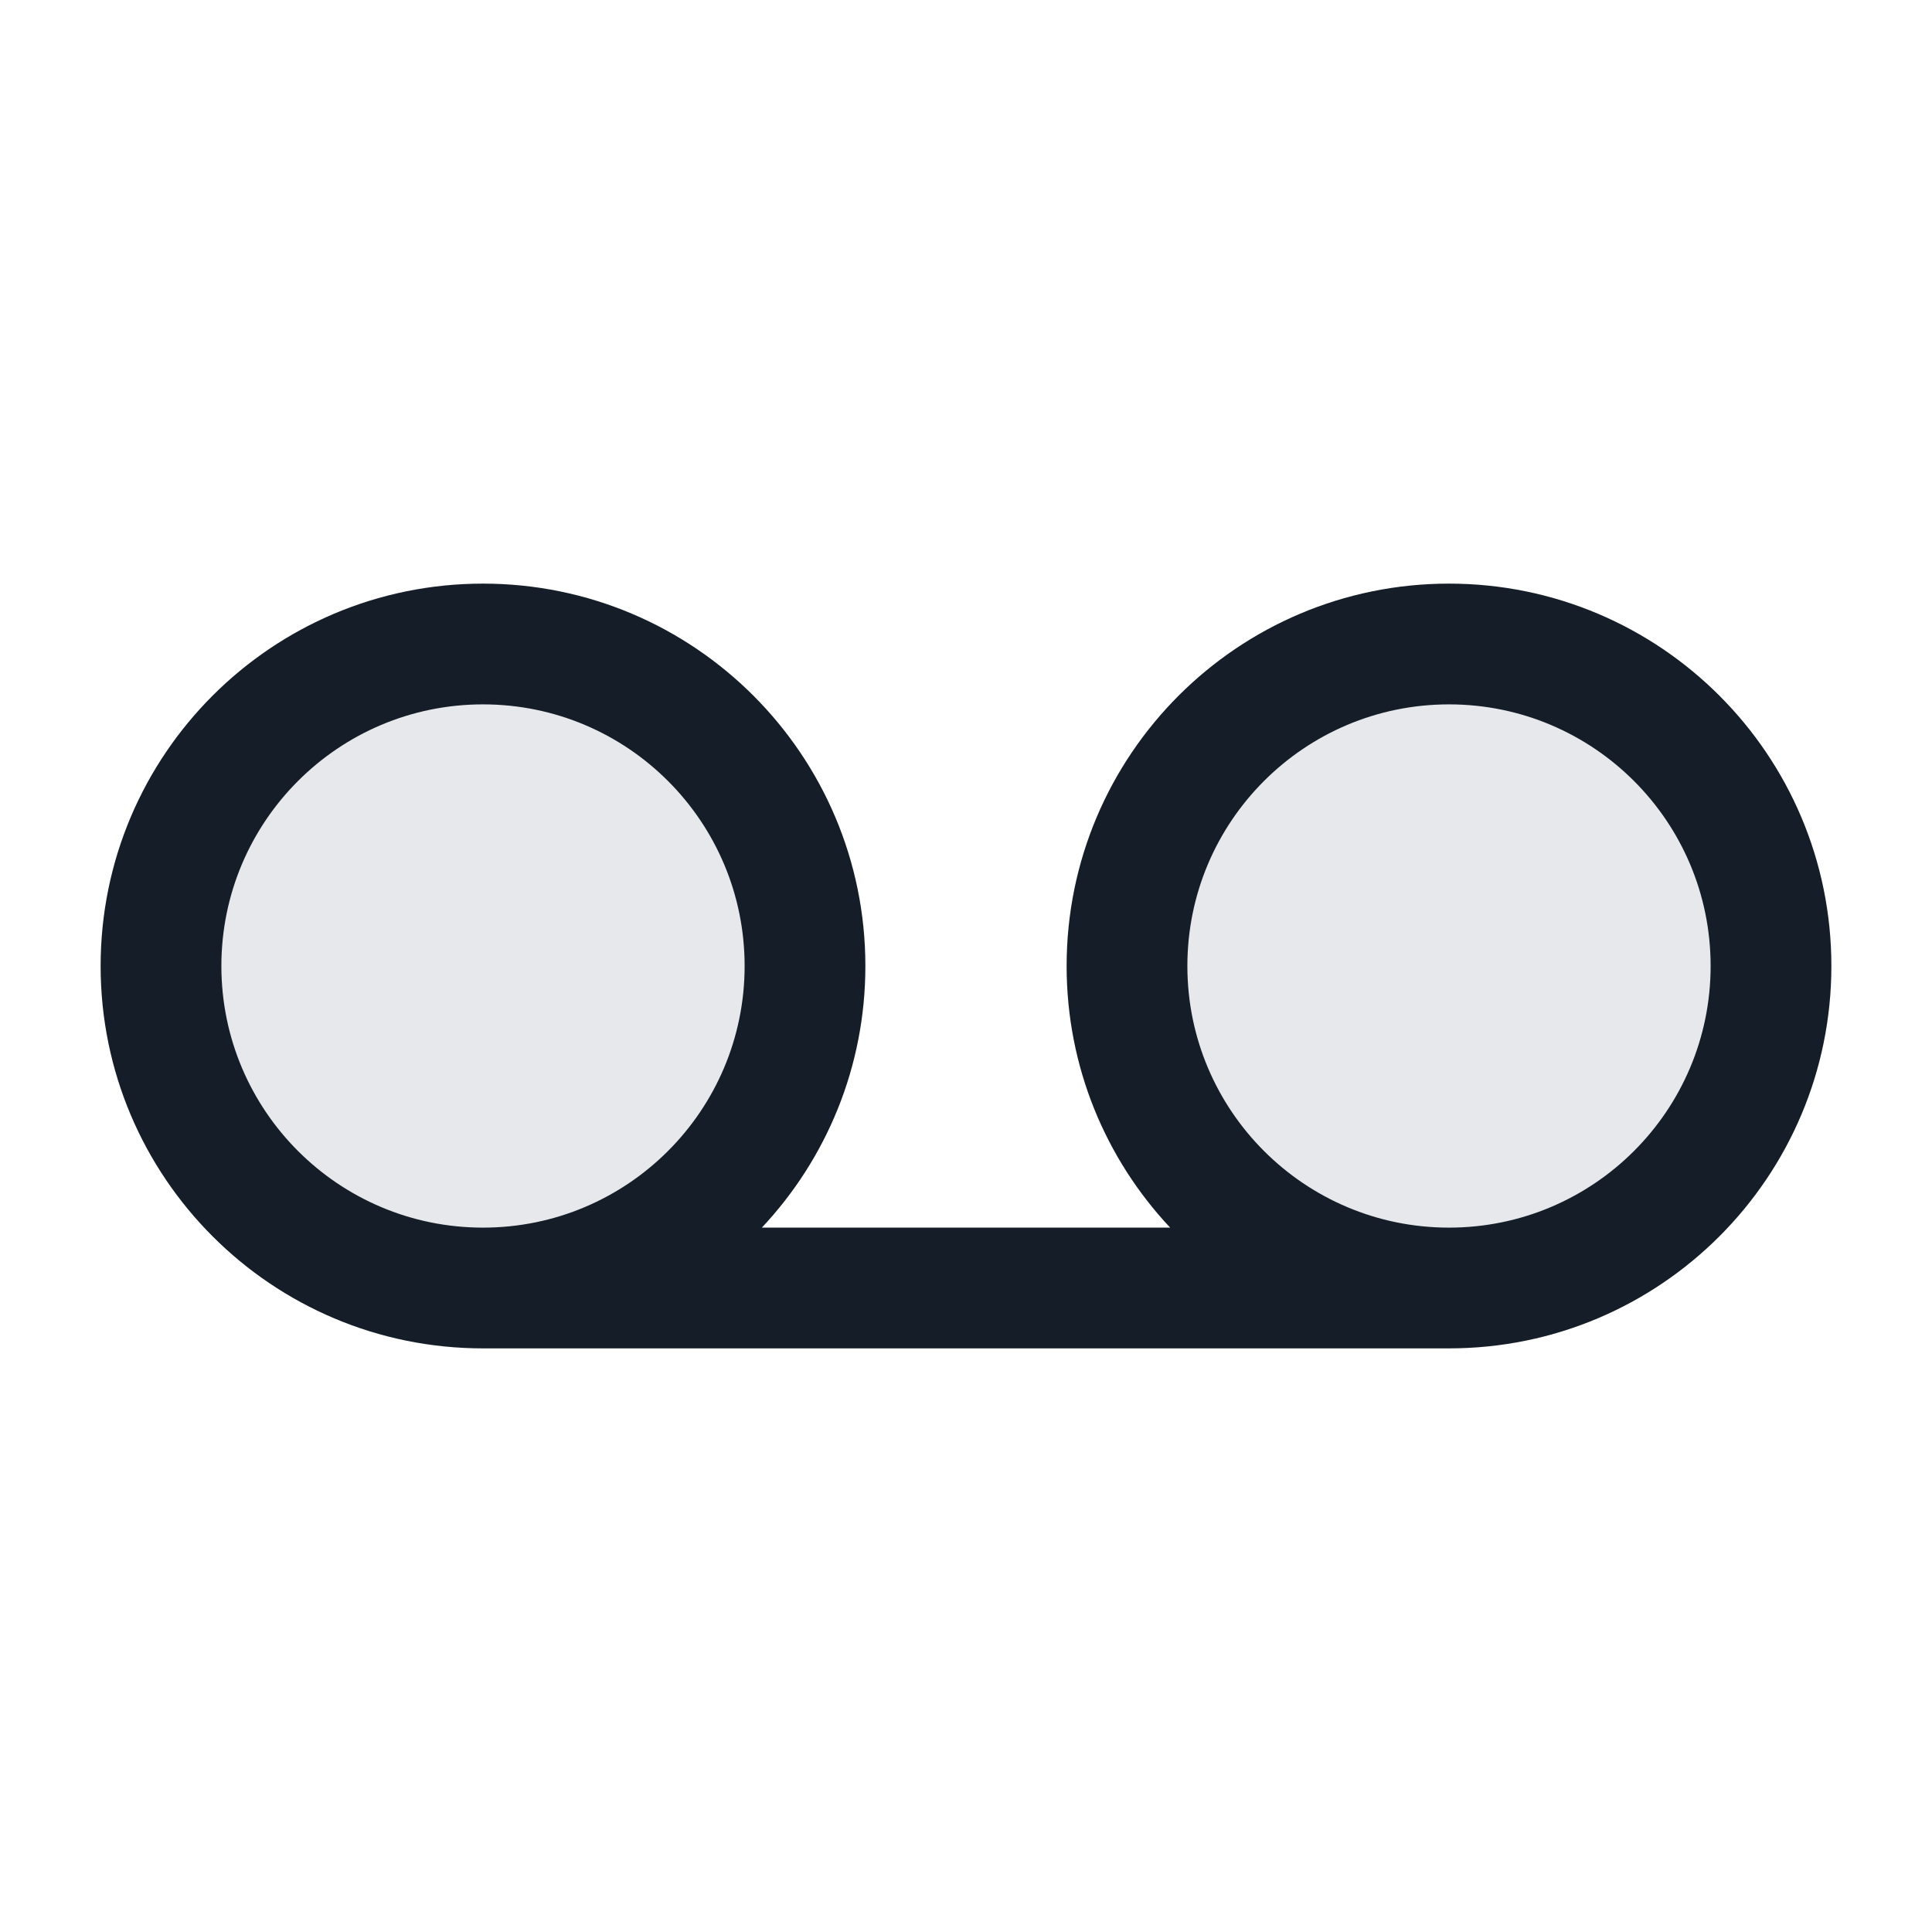 <svg xmlns="http://www.w3.org/2000/svg" viewBox="0 0 24 24">
  <defs/>
  <path fill="#636F7E" opacity="0.16" d="M6,16 C3.791,16 2,14.209 2,12 C2,9.791 3.791,8 6,8 C8.209,8 10,9.791 10,12 C10,14.209 8.209,16 6,16 Z M18,16 C15.791,16 14,14.209 14,12 C14,9.791 15.791,8 18,8 C20.209,8 22,9.791 22,12 C22,14.209 20.209,16 18,16 Z"/>
  <path fill="#151E28" d="M9.464,15.25 L14.536,15.25 C13.738,14.4 13.25,13.257 13.25,12 C13.25,9.377 15.377,7.25 18,7.25 C20.623,7.25 22.75,9.377 22.75,12 C22.75,14.623 20.623,16.75 18,16.75 L6,16.75 C3.377,16.75 1.25,14.623 1.25,12 C1.25,9.377 3.377,7.25 6,7.25 C8.623,7.25 10.75,9.377 10.75,12 C10.75,13.257 10.262,14.4 9.464,15.25 Z M6,8.75 C4.205,8.75 2.75,10.205 2.75,12 C2.75,13.795 4.205,15.25 6,15.25 C7.795,15.25 9.25,13.795 9.25,12 C9.25,10.205 7.795,8.75 6,8.75 Z M18,15.25 C19.795,15.25 21.25,13.795 21.25,12 C21.25,10.205 19.795,8.75 18,8.75 C16.205,8.75 14.75,10.205 14.75,12 C14.75,13.795 16.205,15.25 18,15.25 Z"/>
</svg>

